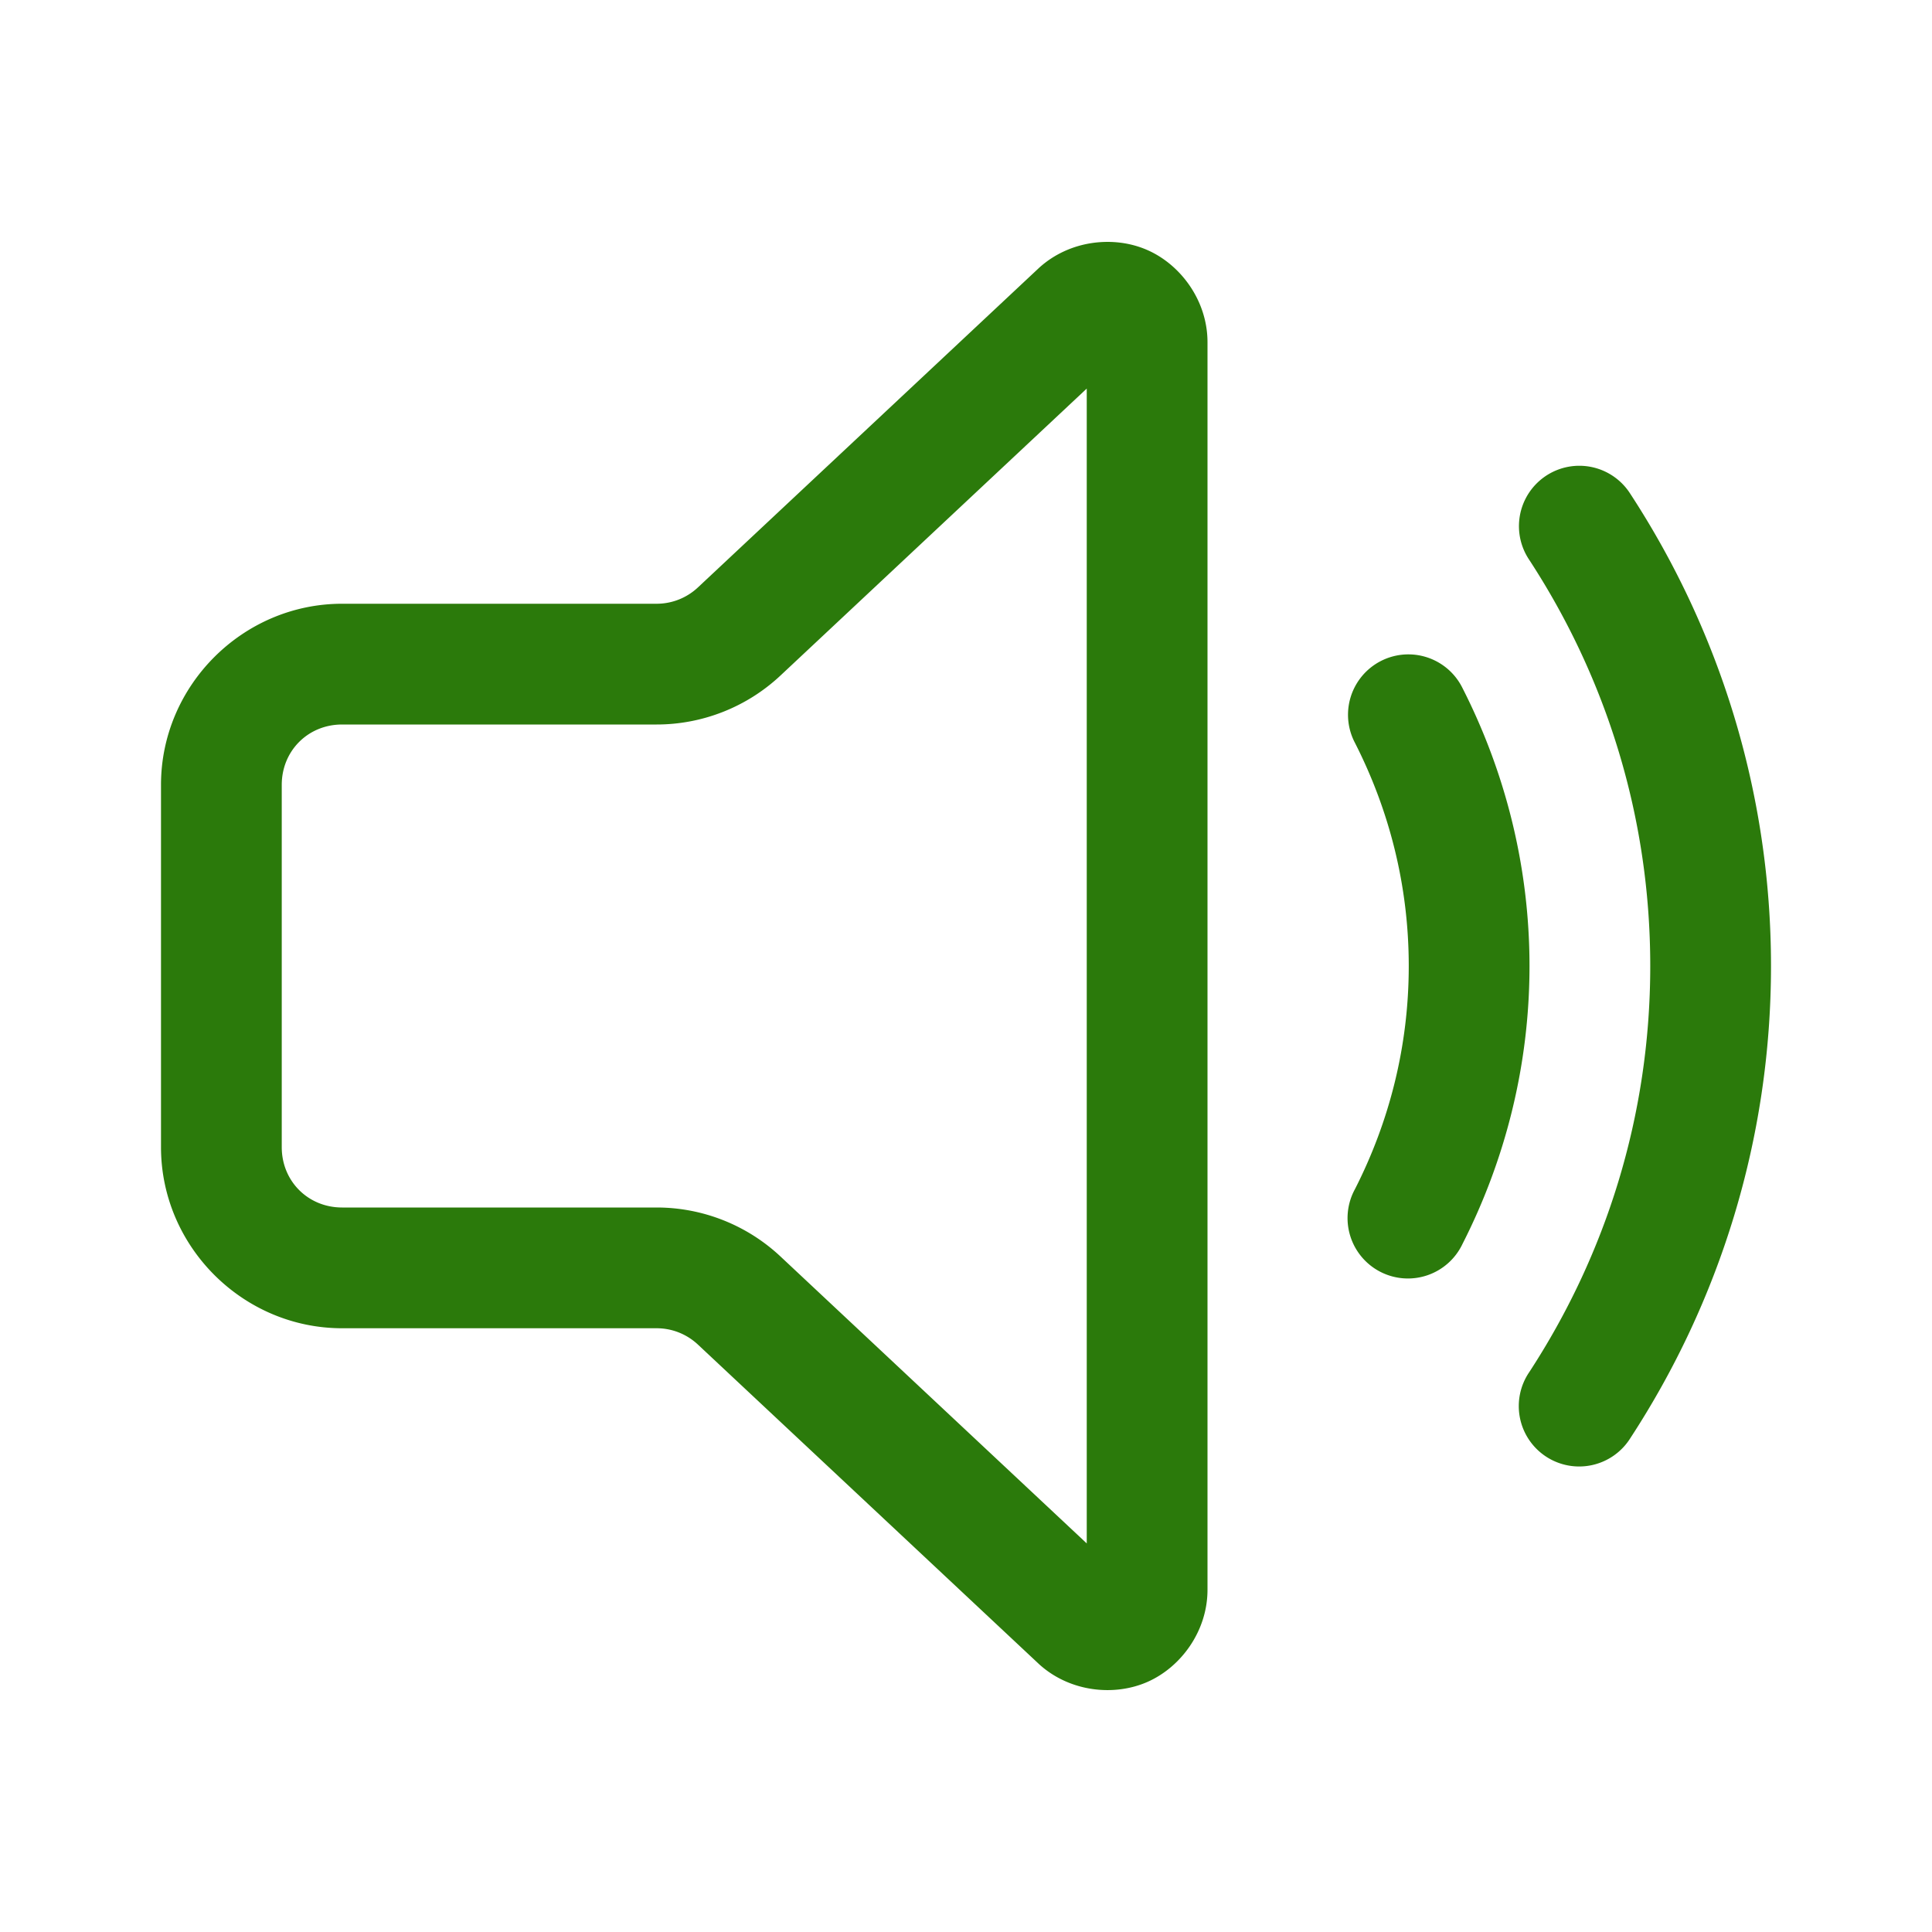 <svg xmlns="http://www.w3.org/2000/svg" viewBox="0 0 48 48">
  <path d="M27.848 6.031C27.616 6.001 27.376 6.003 27.139 6.037C26.664 6.106 26.199 6.307 25.818 6.652 A 1.5 1.5 0 0 0 25.801 6.668L17.34 14.594C17.061 14.855 16.696 15 16.314 15L8.5 15C6.032 15 4 17.032 4 19.5L4 28.5C4 30.968 6.032 33 8.5 33L16.314 33C16.696 33 17.061 33.145 17.34 33.406L25.801 41.332 A 1.5 1.5 0 0 0 25.818 41.348C26.579 42.038 27.683 42.152 28.512 41.785C29.341 41.418 30 40.525 30 39.498L30 8.502C30 7.475 29.341 6.582 28.512 6.215C28.304 6.123 28.08 6.061 27.848 6.031 z M 27 9.654L27 38.346L19.391 31.217C18.557 30.436 17.457 30 16.314 30L8.5 30C7.654 30 7 29.346 7 28.5L7 19.5C7 18.654 7.654 18 8.5 18L16.314 18C17.457 18 18.557 17.564 19.391 16.783L27 9.654 z M 39.248 11.572 A 1.5 1.5 0 0 0 37.994 13.91C39.891 16.816 41 20.27 41 24C41 27.73 39.891 31.184 37.994 34.09 A 1.5 1.5 0 1 0 40.506 35.729C42.707 32.358 44 28.326 44 24C44 19.674 42.707 15.642 40.506 12.271 A 1.5 1.5 0 0 0 39.248 11.572 z M 35.012 16.258 A 1.5 1.5 0 0 0 33.664 18.457C34.515 20.128 35 22.002 35 24C35 25.998 34.515 27.872 33.664 29.543 A 1.5 1.5 0 1 0 36.336 30.904C37.389 28.835 38 26.486 38 24C38 21.514 37.389 19.165 36.336 17.096 A 1.5 1.5 0 0 0 35.012 16.258 z" fill="#2B7A0B" />
</svg>